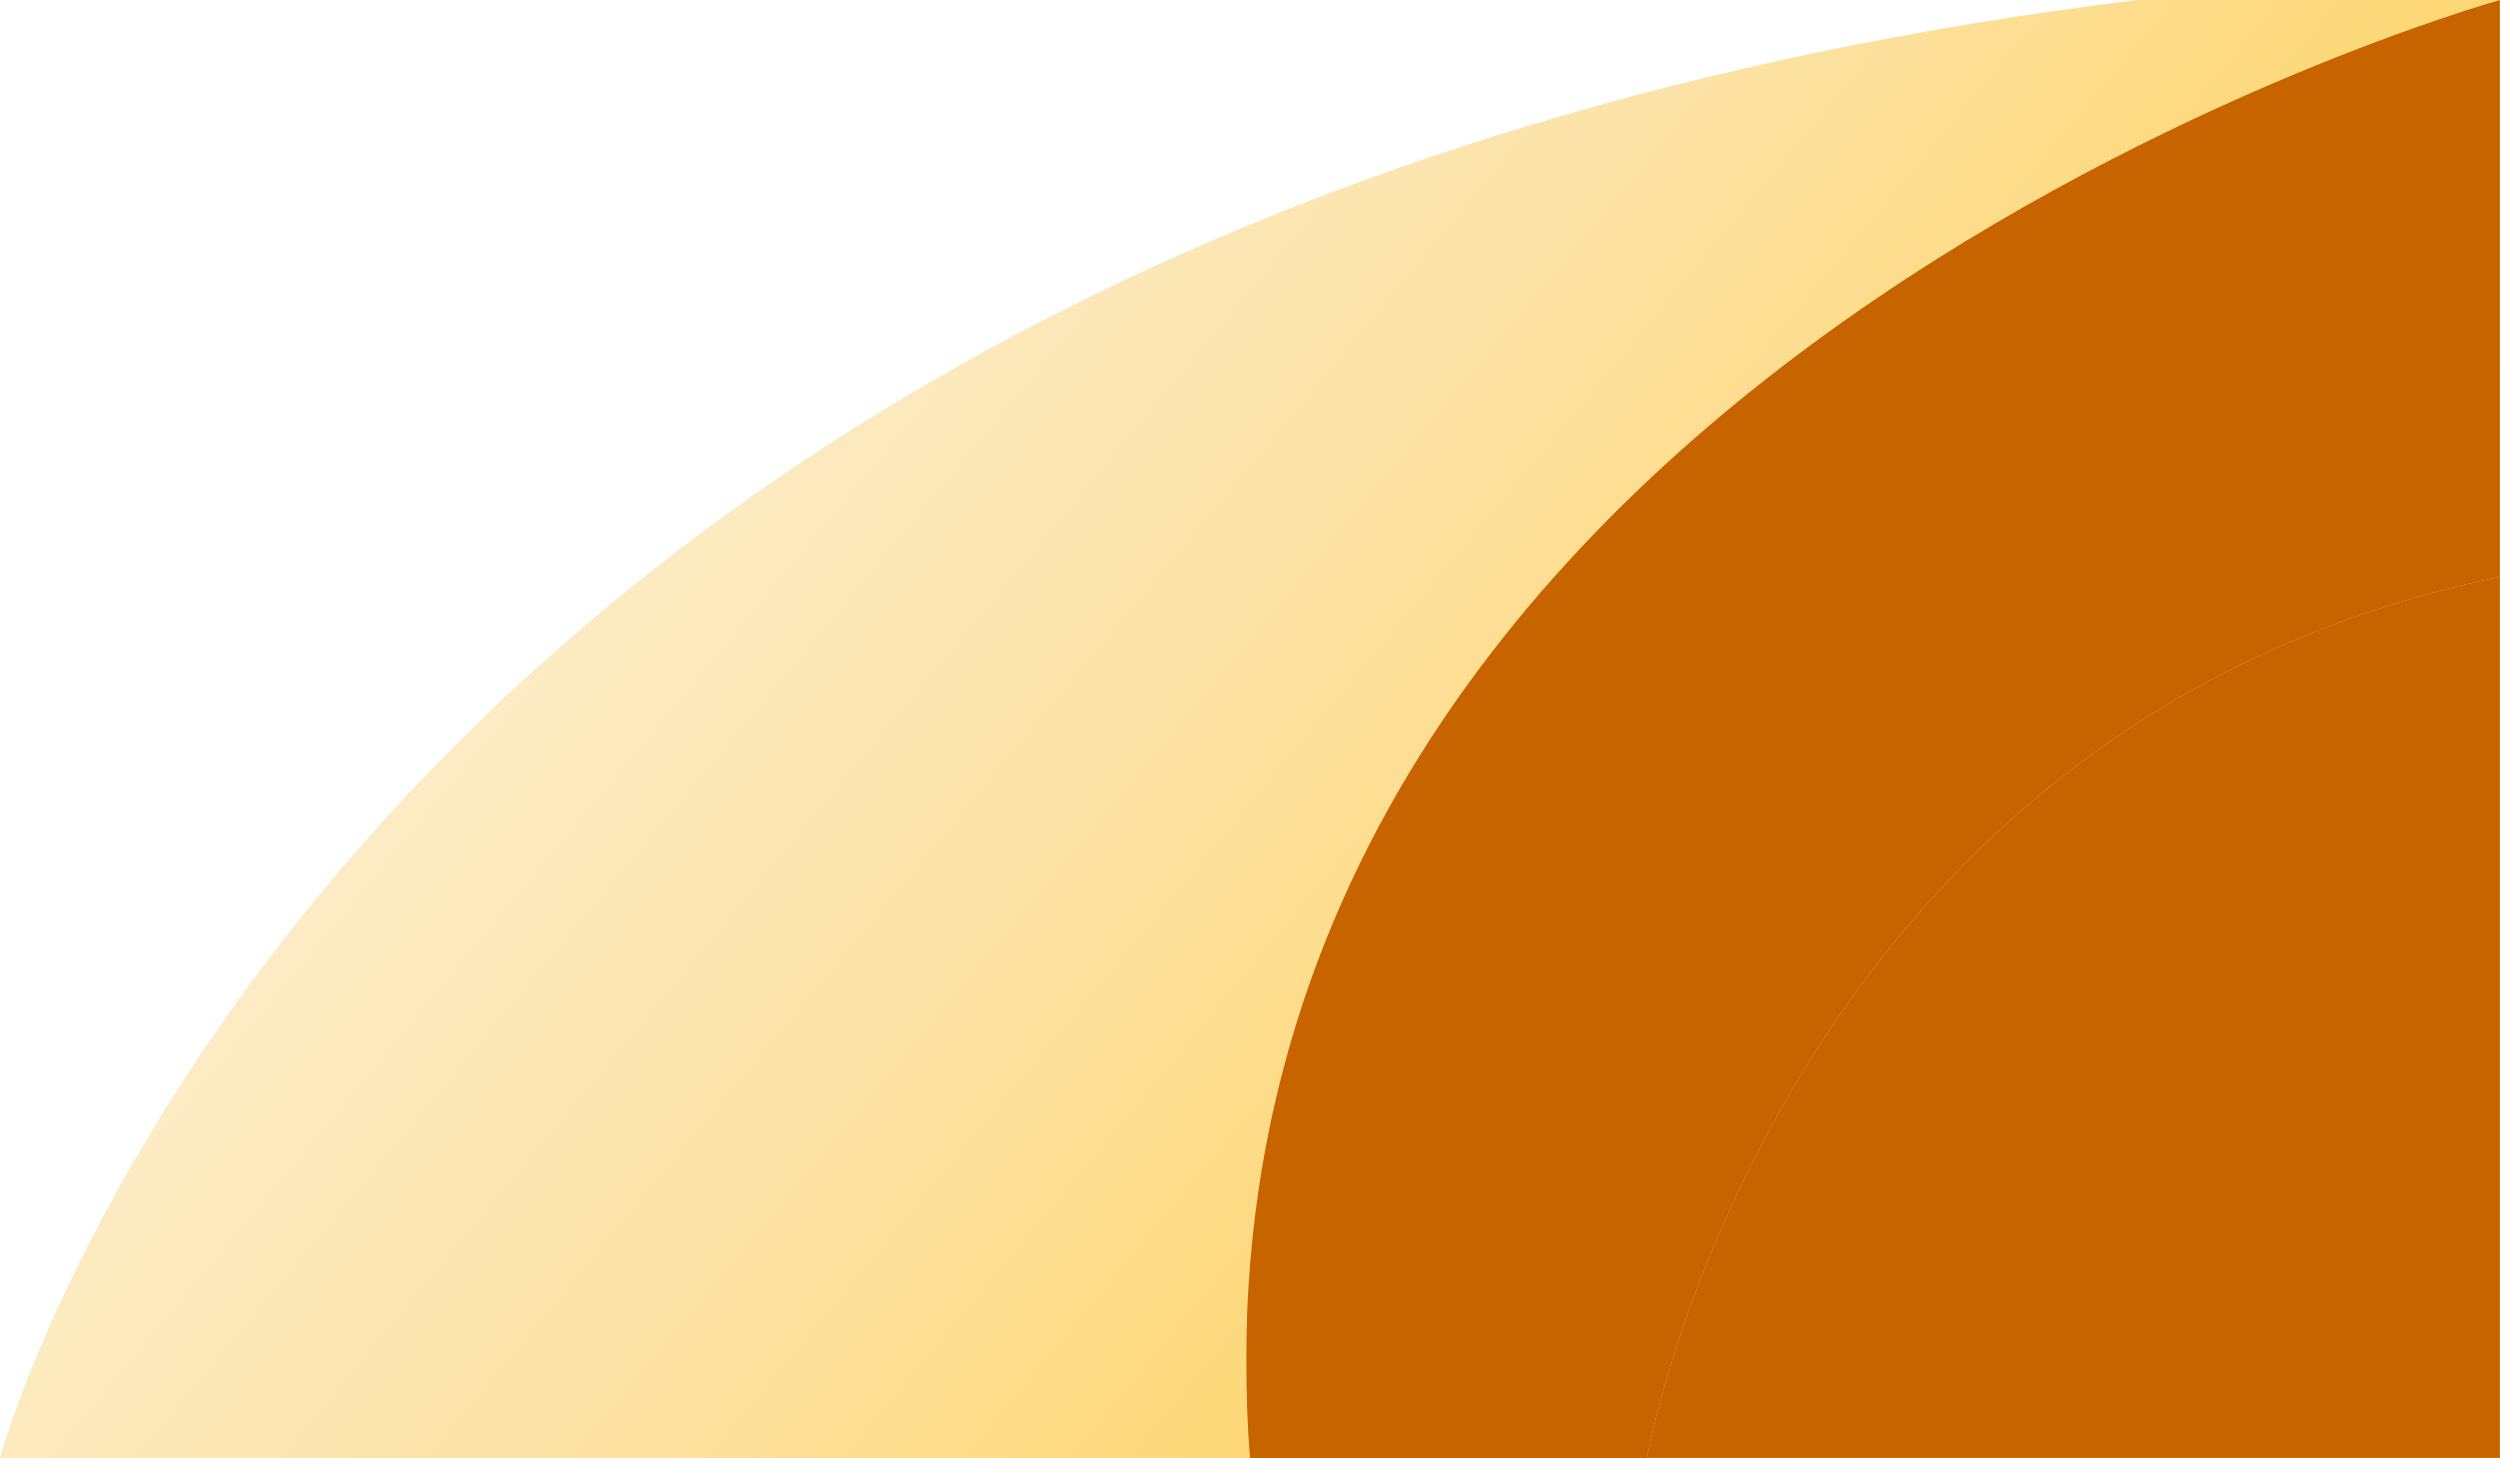 <?xml version="1.0" encoding="utf-8"?>
<!-- Generator: Adobe Illustrator 27.5.0, SVG Export Plug-In . SVG Version: 6.00 Build 0)  -->
<svg version="1.1" id="Layer_1" xmlns="http://www.w3.org/2000/svg" xmlns:xlink="http://www.w3.org/1999/xlink" x="0px" y="0px"
	 viewBox="0 0 5000 2916" style="enable-background:new 0 0 5000 2916;" xml:space="preserve">
<rect x="0" y="0" width="5000" height="2916" fill="#333333" stroke="none"/>
<g>
	<g>
		<defs>
			<rect id="SVGID_1_" width="5000" height="2916"/>
		</defs>
		<clipPath id="SVGID_00000025435592688491763880000003931452599492127625_">
			<use xlink:href="#SVGID_1_"  style="overflow:visible;"/>
		</clipPath>
		
			<linearGradient id="SVGID_00000085248961569165912820000007436798396441098129_" gradientUnits="userSpaceOnUse" x1="3988.505" y1="2693.891" x2="42.611" y2="-582.345">
			<stop  offset="0" style="stop-color:#FFCE4B"/>
			<stop  offset="0.41" style="stop-color:#FCE2A6"/>
			<stop  offset="1" style="stop-color:#FDFDFD"/>
		</linearGradient>
		
			<rect style="clip-path:url(#SVGID_00000025435592688491763880000003931452599492127625_);fill:url(#SVGID_00000085248961569165912820000007436798396441098129_);" width="5000" height="2916"/>
	</g>
	<defs>
		
			<filter id="Adobe_OpacityMaskFilter" filterUnits="userSpaceOnUse" x="3293.605" y="1153.562" width="1706.395" height="1762.438">
			<feColorMatrix  type="matrix" values="1 0 0 0 0  0 1 0 0 0  0 0 1 0 0  0 0 0 1 0"/>
		</filter>
	</defs>
	
		<mask maskUnits="userSpaceOnUse" x="3293.605" y="1153.562" width="1706.395" height="1762.438" id="SVGID_00000116928848477733083980000012817630711556323250_">
		<g style="filter:url(#Adobe_OpacityMaskFilter);">
			
				<linearGradient id="SVGID_00000111165479919864545000000010482420642506928314_" gradientUnits="userSpaceOnUse" x1="612.868" y1="4845.003" x2="988.646" y2="6494.251" gradientTransform="matrix(1 0 0 1 3272.447 -3957.861)">
				<stop  offset="0" style="stop-color:#FFFFFF"/>
				<stop  offset="1" style="stop-color:#000000"/>
			</linearGradient>
			
				<rect x="3293.605" y="1153.562" style="fill:url(#SVGID_00000111165479919864545000000010482420642506928314_);" width="1706.395" height="1762.438"/>
		</g>
	</mask>
	
		<path style="mask:url(#SVGID_00000116928848477733083980000012817630711556323250_);fill-rule:evenodd;clip-rule:evenodd;fill:#C76400;" d="
		M5000,1153.562C3551.249,1453.005,3293.605,2916,3293.605,2916H5000V1153.562z"/>
	<defs>
		
			<filter id="Adobe_OpacityMaskFilter_00000181089321022022013470000009040892141294544308_" filterUnits="userSpaceOnUse" x="2492.438" y="0" width="2507.562" height="2916">
			<feColorMatrix  type="matrix" values="1 0 0 0 0  0 1 0 0 0  0 0 1 0 0  0 0 0 1 0"/>
		</filter>
	</defs>
	
		<mask maskUnits="userSpaceOnUse" x="2492.438" y="0" width="2507.562" height="2916" id="SVGID_00000075159182829630332440000002690481304998494093_">
		<g style="filter:url(#Adobe_OpacityMaskFilter_00000181089321022022013470000009040892141294544308_);">
			
				<linearGradient id="SVGID_00000160912295723730211960000011916793738205456032_" gradientUnits="userSpaceOnUse" x1="35.185" y1="2577.194" x2="891.125" y2="6209.722" gradientTransform="matrix(1 0 0 1 3042.153 -3957.861)">
				<stop  offset="0" style="stop-color:#FFFFFF"/>
				<stop  offset="1" style="stop-color:#000000"/>
			</linearGradient>
			
				<rect x="2492.438" style="fill:url(#SVGID_00000160912295723730211960000011916793738205456032_);" width="2507.562" height="2916"/>
		</g>
	</mask>
	
		<path style="mask:url(#SVGID_00000075159182829630332440000002690481304998494093_);fill-rule:evenodd;clip-rule:evenodd;fill:#C76400;" d="
		M3293.605,2916c0,0,257.644-1462.995,1706.395-1762.438V0c0,0-2667.403,741.355-2499.999,2916H3293.605z"/>
	<defs>
		
			<filter id="Adobe_OpacityMaskFilter_00000096762758931195734210000003842162081699463356_" filterUnits="userSpaceOnUse" x="0" y="0" width="4274.65" height="2916">
			<feColorMatrix  type="matrix" values="1 0 0 0 0  0 1 0 0 0  0 0 1 0 0  0 0 0 1 0"/>
		</filter>
	</defs>
	
		<mask maskUnits="userSpaceOnUse" x="0" y="0" width="4274.65" height="2916" id="SVGID_00000065063928779929574590000013303924484044132797_">
		<g style="filter:url(#Adobe_OpacityMaskFilter_00000096762758931195734210000003842162081699463356_);">
			
				<linearGradient id="SVGID_00000163778103041534351570000007301971563161281152_" gradientUnits="userSpaceOnUse" x1="-3449.401" y1="3492.696" x2="-192.985" y2="5413.146" gradientTransform="matrix(1 0 0 1 2325.706 -3957.861)">
				<stop  offset="0" style="stop-color:#FFFFFF"/>
				<stop  offset="1" style="stop-color:#000000"/>
			</linearGradient>
			<rect style="fill:url(#SVGID_00000163778103041534351570000007301971563161281152_);" width="4274.65" height="2916"/>
		</g>
	</mask>
	
		<path style="mask:url(#SVGID_00000065063928779929574590000013303924484044132797_);fill-rule:evenodd;clip-rule:evenodd;fill:#FFFFFF;" d="
		M0,2916C0,2916,663.563,441.832,4274.65,0H0V2916z"/>
</g>
</svg>
